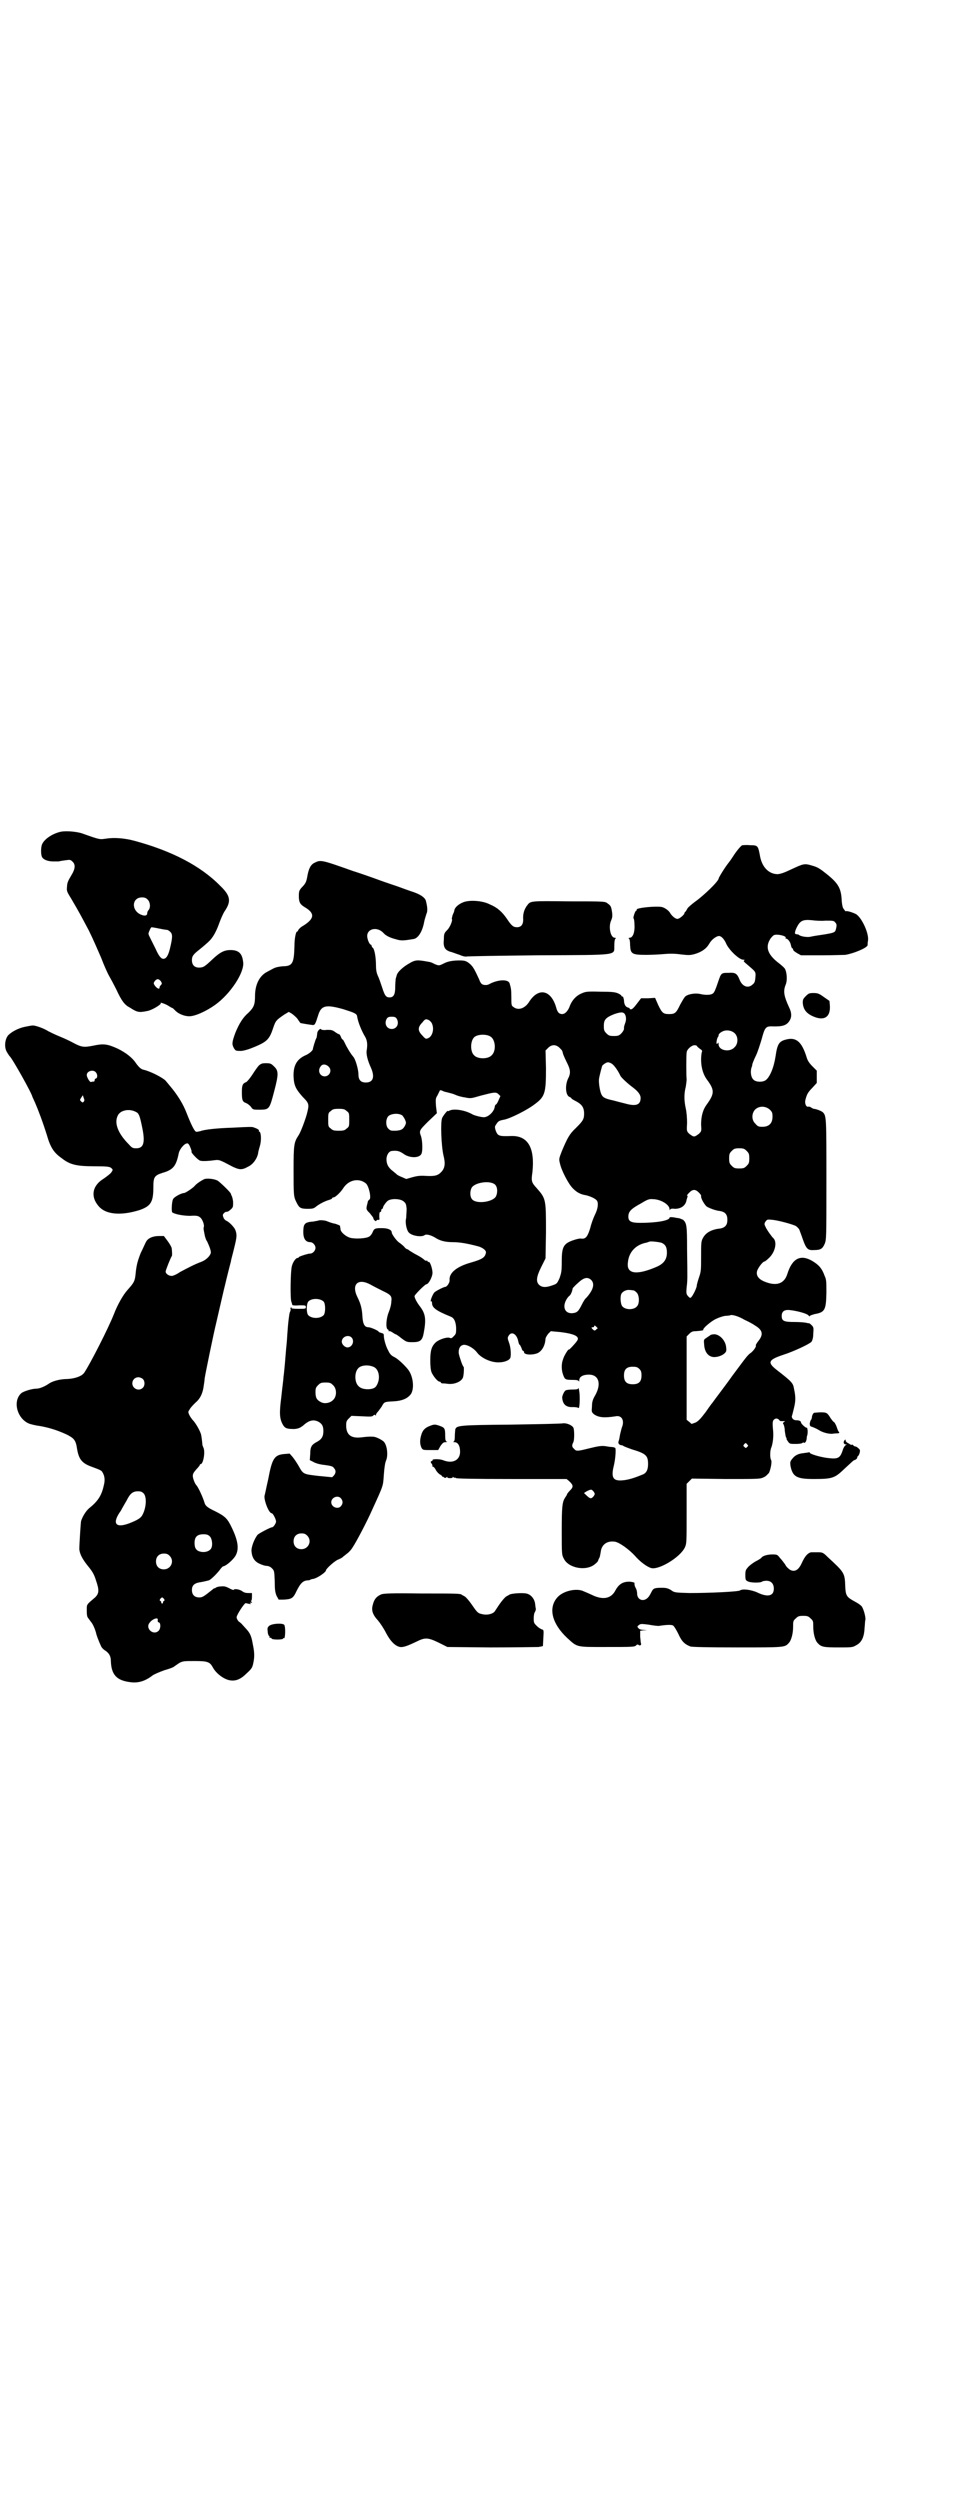 <?xml version="1.0" standalone="no"?>
<!DOCTYPE svg PUBLIC "-//W3C//DTD SVG 20010904//EN"
 "http://www.w3.org/TR/2001/REC-SVG-20010904/DTD/svg10.dtd">
<svg version="1.0" xmlns="http://www.w3.org/2000/svg"
 width="1100pt" height="2850pt" viewBox="0 0 1100 2850"
 preserveAspectRatio="xMidYMid meet">
<g transform="translate(0,2850) scale(0.5,-0.5)"
fill="#000000" stroke="none">
<path d="M140 3804 c-20 -4 -39 -17 -44 -29 -3 -7 -3 -24 0 -29 3 -6 13 -10
26 -10 6 0 11 0 12 0 3 1 10 2 18 3 7 1 9 1 13 -3 8 -7 7 -17 -3 -33 -6 -10
-9 -16 -9 -24 -1 -10 -1 -11 9 -27 20 -34 24 -42 41 -74 9 -18 21 -46 28 -62
6 -16 14 -34 18 -41 4 -7 11 -20 16 -30 12 -26 19 -36 31 -42 17 -11 21 -12
40 -8 9 1 33 15 31 18 -4 3 11 -2 17 -6 5 -3 8 -5 9 -5 1 0 3 -2 6 -5 7 -8 21
-14 33 -14 13 0 38 11 59 26 35 25 67 74 64 97 -2 20 -10 28 -29 28 -14 0 -24
-5 -41 -21 -18 -17 -21 -19 -31 -19 -10 0 -16 6 -16 17 0 9 3 13 17 24 5 4 11
9 12 10 1 1 6 5 9 8 10 9 18 24 25 44 3 8 8 20 12 26 15 22 13 35 -10 57 -45
46 -111 80 -196 103 -22 6 -46 8 -65 5 -14 -2 -13 -3 -52 11 -13 5 -37 7 -50
5z m197 -155 c6 -6 7 -18 2 -24 -2 -2 -3 -5 -3 -7 0 -6 -6 -7 -15 -3 -22 10
-20 39 3 39 6 0 9 -1 13 -5z m26 -66 c9 -2 17 -3 18 -3 2 0 5 -2 8 -5 5 -5 5
-12 -1 -37 -4 -17 -9 -24 -15 -24 -5 0 -10 5 -18 23 -4 8 -9 18 -12 24 -5 10
-5 10 -2 17 2 5 4 8 5 8 0 0 8 -1 17 -3z m4 -120 c3 -5 3 -6 0 -9 -2 -2 -3 -4
-3 -6 0 -4 -5 -2 -10 4 -4 6 -4 6 -1 11 5 6 9 6 14 0z"/>
<path d="M1694 3773 c-3 -1 -14 -14 -22 -27 -2 -3 -6 -9 -10 -14 -8 -10 -22
-33 -22 -35 0 -6 -34 -39 -54 -53 -8 -6 -16 -13 -17 -15 -1 -2 -3 -5 -4 -7 -2
-1 -3 -3 -3 -4 0 -3 -11 -13 -16 -13 -5 0 -13 7 -17 14 -3 5 -11 11 -18 13
-14 3 -61 -2 -58 -6 1 -1 0 -2 -1 -2 -3 -1 -8 -18 -6 -18 1 -1 2 -7 2 -15 1
-17 -4 -29 -11 -29 -2 0 -3 -1 -2 -2 2 0 3 -7 3 -15 1 -20 4 -22 37 -22 13 0
32 1 42 2 12 1 23 1 37 -1 18 -2 21 -2 32 1 16 5 26 12 33 24 5 9 16 17 22 17
5 0 12 -7 17 -19 7 -14 29 -35 38 -35 4 0 4 -1 2 -2 -2 -1 0 -3 6 -8 21 -18
21 -17 20 -30 -1 -11 -2 -13 -7 -17 -10 -9 -23 -4 -29 11 -6 15 -10 17 -25 16
-18 0 -17 0 -25 -23 -5 -15 -8 -22 -11 -24 -5 -4 -18 -4 -30 -1 -10 2 -25 0
-32 -5 -3 -2 -8 -11 -13 -20 -9 -19 -12 -21 -25 -21 -13 0 -16 2 -25 21 l-7
16 -16 -1 -16 0 -10 -13 c-6 -8 -11 -13 -13 -12 -2 0 -3 0 -3 1 1 1 -1 2 -4 3
-5 1 -9 7 -9 17 -1 5 -2 8 -3 8 -2 0 -3 1 -3 2 0 1 -3 3 -7 5 -7 3 -13 4 -41
4 -31 1 -34 0 -43 -4 -12 -5 -21 -15 -26 -27 -4 -12 -11 -20 -18 -20 -7 0 -11
4 -14 16 -12 40 -41 45 -62 11 -10 -15 -25 -19 -35 -11 -5 3 -5 5 -5 22 0 18
-1 22 -4 32 -3 10 -27 9 -47 -2 -5 -3 -14 -2 -17 1 -1 1 -4 5 -5 9 -11 24 -14
29 -20 35 -10 9 -14 10 -35 9 -12 -1 -19 -3 -25 -6 -12 -6 -12 -6 -22 -2 -5 3
-11 5 -13 5 -27 5 -31 5 -46 -4 -14 -8 -27 -20 -28 -28 -1 -3 -2 -7 -2 -7 0
-1 -1 -9 -1 -18 0 -18 -4 -24 -13 -24 -8 0 -11 4 -17 23 -3 9 -7 21 -10 27 -3
7 -4 14 -4 24 0 16 -3 35 -7 39 -2 1 -3 4 -3 5 0 1 -1 2 -1 2 -4 0 -9 13 -9
20 0 17 23 22 37 7 5 -6 15 -11 27 -14 13 -4 17 -4 41 0 11 1 21 17 25 39 1 6
4 14 5 18 3 6 3 14 -1 30 -2 8 -14 16 -34 22 -6 2 -17 6 -25 9 -8 3 -30 10
-49 17 -19 7 -45 16 -58 20 -76 27 -74 26 -90 18 -8 -5 -12 -14 -15 -32 -2
-10 -3 -14 -13 -24 -5 -6 -6 -8 -6 -19 0 -14 3 -19 13 -25 24 -14 23 -26 -2
-42 -6 -3 -11 -8 -12 -10 -1 -2 -2 -4 -3 -4 -3 0 -6 -17 -6 -32 -1 -40 -4 -47
-27 -47 -9 -1 -15 -2 -21 -5 -4 -2 -11 -6 -15 -8 -17 -9 -27 -29 -27 -55 0
-20 -3 -26 -15 -38 -12 -10 -21 -24 -30 -46 -8 -22 -8 -26 -3 -35 4 -6 4 -6
17 -6 8 1 18 4 32 10 26 11 32 17 40 41 6 18 7 19 26 32 l10 6 7 -4 c4 -3 10
-8 13 -12 3 -5 6 -8 6 -9 1 -1 21 -4 29 -5 5 0 6 3 13 25 7 20 18 22 57 11 25
-8 30 -10 31 -16 2 -14 11 -35 19 -48 4 -8 5 -16 3 -29 -2 -8 2 -24 9 -39 10
-22 6 -35 -11 -35 -12 0 -17 6 -17 19 0 11 -7 35 -12 40 -6 7 -15 22 -19 31
-2 4 -4 8 -5 8 -1 0 -3 3 -4 6 -1 3 -3 6 -4 6 -1 0 -5 2 -9 5 -7 5 -9 5 -19 5
-7 -1 -12 0 -13 1 -1 4 -9 -3 -9 -9 -1 -7 -1 -9 -2 -11 -2 -2 -8 -23 -8 -25 0
-3 -9 -11 -17 -14 -20 -9 -28 -24 -27 -49 1 -20 5 -28 21 -46 15 -15 15 -17 9
-40 -4 -14 -14 -41 -19 -48 -10 -15 -11 -22 -11 -76 0 -62 0 -63 7 -77 6 -12
9 -14 26 -14 10 0 13 1 17 4 7 6 20 13 30 16 4 1 8 3 8 4 0 1 1 2 3 2 4 0 16
11 23 22 12 18 35 23 51 10 7 -6 13 -34 8 -37 -2 -1 -4 -4 -4 -7 -4 -15 -4
-15 5 -24 4 -5 8 -10 8 -11 0 -4 6 -9 7 -6 1 2 3 2 4 2 2 -1 3 0 3 2 -1 9 0
17 2 16 1 -1 2 1 2 3 0 2 1 4 2 4 1 0 2 1 2 2 -1 2 7 14 12 17 9 5 28 4 35 -2
5 -4 6 -6 7 -17 0 -7 -1 -17 -1 -21 -3 -10 1 -28 6 -33 7 -8 30 -11 36 -6 4 3
14 0 23 -5 12 -8 24 -11 42 -11 15 0 33 -3 59 -10 9 -3 17 -9 16 -14 -2 -11
-8 -15 -36 -23 -31 -9 -48 -23 -47 -39 1 -6 -6 -16 -10 -16 -3 0 -19 -8 -24
-12 -4 -3 -12 -23 -8 -21 1 1 2 -1 2 -4 0 -11 11 -18 43 -31 7 -3 11 -10 12
-25 0 -12 0 -14 -5 -19 -5 -5 -6 -6 -10 -4 -7 2 -24 -4 -31 -10 -10 -9 -13
-19 -13 -41 0 -14 1 -23 3 -28 4 -9 14 -21 18 -21 2 0 3 -1 3 -2 0 -1 1 -1 3
-2 1 0 7 0 13 -1 16 -2 33 6 35 16 2 8 2 23 1 23 -2 0 -9 21 -11 30 -1 9 2 17
8 19 7 4 25 -5 34 -17 9 -12 32 -23 50 -22 11 0 22 4 25 9 3 4 2 24 -2 35 -4
11 -4 12 -1 17 7 11 19 3 22 -14 1 -4 2 -7 3 -7 1 0 2 -3 4 -7 1 -4 3 -7 4 -7
1 0 2 -1 2 -3 0 -6 19 -7 31 -2 10 5 17 17 18 33 0 2 3 7 6 11 l6 6 22 -2 c32
-4 45 -10 38 -20 -4 -6 -19 -22 -19 -20 0 3 -11 -14 -13 -22 -4 -10 -4 -24 0
-35 4 -11 5 -12 21 -12 11 0 14 -1 15 -3 0 -2 1 -1 1 2 0 8 8 13 22 13 22 0
29 -20 15 -46 -6 -10 -8 -16 -8 -26 -1 -13 -1 -13 4 -18 11 -8 24 -9 50 -5 14
3 21 -10 14 -26 -1 -4 -3 -11 -4 -16 -1 -6 -2 -12 -3 -14 -2 -5 0 -9 6 -10 2
0 4 -1 4 -1 0 -1 8 -4 19 -8 33 -10 38 -14 38 -34 0 -13 -4 -21 -13 -24 -19
-8 -33 -12 -45 -13 -22 -2 -27 6 -20 34 4 17 5 39 3 40 -2 1 -5 2 -8 2 -3 0
-9 1 -15 2 -8 1 -16 0 -36 -5 -28 -7 -30 -7 -35 -1 -5 4 -5 8 -2 14 3 4 3 26
1 33 -2 6 -15 12 -24 11 -4 -1 -58 -2 -120 -3 -119 -1 -123 -2 -126 -11 0 -2
-1 -9 -1 -15 0 -9 -1 -12 -3 -13 -2 0 -1 -1 2 -1 8 0 13 -8 13 -22 0 -19 -17
-28 -39 -19 -8 3 -25 3 -24 0 1 0 0 -2 -2 -2 -2 -1 -3 -2 0 -6 2 -2 2 -5 2 -6
-1 0 0 -1 1 -1 2 0 4 -3 6 -6 1 -3 5 -8 9 -11 4 -2 7 -5 6 -5 0 -1 0 -1 1 -1
0 1 2 0 3 -1 2 -2 4 -2 6 0 3 2 3 2 2 1 -1 -2 1 -3 6 -3 5 0 7 1 6 3 -1 1 -1
1 2 -1 1 -1 3 -2 3 -1 0 1 1 0 3 -1 2 -1 37 -2 127 -2 l125 0 5 -4 c11 -10 11
-14 3 -22 -4 -4 -7 -8 -7 -9 0 -1 -2 -4 -4 -7 -7 -10 -8 -22 -8 -77 0 -52 0
-54 5 -63 11 -22 53 -29 72 -11 4 3 6 6 6 7 0 0 1 3 2 5 2 2 3 9 4 15 2 17 15
26 33 23 10 -2 31 -17 45 -32 11 -13 27 -25 37 -28 17 -5 66 24 77 47 4 9 4
11 4 77 l0 68 6 6 6 6 78 -1 c74 0 78 0 86 4 5 2 9 7 12 10 4 9 7 25 5 29 -3
4 -3 21 0 28 4 10 6 28 4 43 -1 12 -1 16 1 20 4 5 9 5 13 1 1 -2 3 -3 4 -3 0
0 3 0 6 0 4 0 5 0 1 -2 -2 -2 -3 -3 -1 -5 1 -2 3 -8 3 -15 1 -7 2 -14 3 -15 1
-2 2 -3 1 -3 -1 0 1 -3 3 -6 4 -6 5 -6 18 -6 8 0 14 1 15 2 1 1 2 2 3 1 3 -2
6 2 7 9 0 4 1 7 1 7 0 0 1 2 1 5 1 6 -1 15 -2 13 -2 -1 -13 9 -13 12 0 3 -4 5
-11 5 -6 0 -10 4 -10 9 1 2 3 11 5 19 4 16 4 26 0 44 -2 13 -5 16 -41 44 -20
16 -17 22 16 33 25 8 61 25 65 30 2 3 4 9 4 18 1 14 1 15 -4 20 -3 3 -6 5 -6
4 0 0 -2 0 -5 1 -4 1 -16 2 -27 2 -25 0 -30 2 -30 14 0 10 6 15 20 13 17 -2
38 -8 41 -12 2 -2 3 -3 3 -2 0 2 5 3 11 5 24 4 26 10 27 48 0 25 0 31 -4 39
-6 17 -13 25 -28 34 -27 16 -46 6 -57 -29 -7 -23 -25 -29 -52 -18 -15 6 -20
15 -17 25 3 8 13 21 17 21 1 0 6 4 11 9 14 14 18 37 8 45 -3 3 -14 18 -17 25
-3 6 -3 7 0 12 4 5 4 5 15 4 13 -1 46 -10 54 -14 3 -2 6 -5 8 -8 1 -3 5 -13 8
-22 8 -23 12 -26 26 -25 15 0 19 3 24 14 4 10 4 13 4 146 0 141 0 146 -8 154
-3 3 -16 8 -21 8 -1 0 -4 2 -6 3 -2 2 -5 2 -6 2 -5 -2 -9 7 -7 15 3 12 5 17
16 28 l10 11 0 14 0 14 -10 10 c-7 7 -11 13 -13 20 -11 36 -24 47 -47 41 -16
-4 -20 -10 -24 -38 -4 -26 -13 -48 -23 -55 -8 -5 -23 -4 -28 2 -5 5 -7 17 -4
27 1 2 2 6 2 8 1 3 4 11 8 19 4 8 9 24 13 37 7 26 9 30 22 30 26 -1 35 2 42
13 5 8 5 18 -1 30 -12 26 -14 37 -8 52 4 9 3 26 -1 35 -1 3 -9 10 -17 16 -24
19 -29 36 -16 55 6 7 7 8 14 8 9 0 22 -4 20 -7 -1 -1 0 -2 1 -2 4 0 10 -8 11
-15 1 -4 2 -7 3 -7 1 0 2 -1 2 -3 0 -2 4 -5 9 -8 l9 -5 46 0 c25 0 50 1 55 1
19 3 50 16 51 22 0 1 0 6 1 11 2 16 -13 49 -26 59 -6 4 -25 10 -25 7 0 0 -2 2
-4 5 -3 3 -4 9 -5 18 -1 30 -8 41 -34 62 -15 12 -21 16 -32 19 -19 6 -21 5
-47 -7 -19 -9 -25 -11 -33 -12 -21 0 -37 17 -41 44 -4 21 -5 22 -22 22 -8 1
-16 0 -18 0z m190 -172 c17 0 19 0 22 -4 4 -4 4 -7 1 -18 -2 -5 -6 -6 -23 -9
-20 -3 -27 -4 -36 -6 -7 -1 -22 1 -25 5 -1 0 -3 1 -5 1 -5 0 -5 4 0 15 8 16
14 19 35 17 7 -1 21 -2 31 -1z m-456 -218 c1 -5 1 -9 -1 -15 -3 -8 -3 -9 -3
-14 0 -2 -3 -7 -6 -10 -5 -5 -7 -6 -17 -6 -10 0 -12 1 -17 6 -5 5 -6 7 -6 17
0 14 4 19 24 27 18 6 23 5 26 -5z m-523 -5 c7 -11 1 -24 -11 -24 -12 0 -18 13
-11 24 2 3 5 4 11 4 6 0 9 -1 11 -4z m80 -10 c7 -13 2 -31 -8 -35 -5 -2 -6 -2
-13 6 -11 11 -11 19 0 30 6 8 8 8 13 6 3 -1 6 -4 8 -7z m692 -24 c8 -8 8 -24
-1 -32 -11 -12 -36 -7 -36 7 0 3 -1 5 -1 4 -1 -2 -2 -3 -3 -3 -2 0 0 12 2 15
1 1 2 3 2 5 0 3 6 8 13 10 8 2 18 0 24 -6z m-558 -7 c12 -7 14 -33 3 -43 -8
-9 -32 -9 -40 0 -9 8 -9 32 0 41 7 7 27 8 37 2z m158 -26 c7 -7 6 -6 8 -14 1
-3 5 -12 9 -20 8 -16 9 -24 2 -37 -7 -16 -5 -38 4 -41 2 -1 4 -2 4 -3 0 -1 5
-4 11 -7 13 -7 18 -14 18 -28 0 -13 -3 -17 -19 -33 -14 -13 -19 -22 -32 -53
-6 -16 -7 -17 -4 -28 3 -15 20 -48 30 -57 8 -8 16 -13 29 -15 9 -2 21 -7 25
-12 4 -5 3 -18 -4 -32 -4 -8 -9 -22 -11 -31 -6 -19 -10 -25 -20 -24 -3 1 -11
-1 -17 -3 -24 -8 -28 -15 -28 -49 0 -23 -1 -26 -5 -38 -6 -13 -6 -13 -18 -17
-14 -5 -23 -4 -29 2 -7 7 -6 18 5 40 l10 20 1 60 c0 75 0 76 -21 100 -12 13
-13 16 -10 36 6 56 -10 84 -48 83 -29 -1 -31 0 -36 13 -2 7 -2 9 1 13 5 8 7 9
17 11 14 2 54 22 72 36 23 17 25 26 25 81 l-1 41 6 6 c8 8 18 8 26 0z m313 5
c0 -1 3 -4 7 -7 5 -3 6 -5 5 -7 -1 -2 -2 -10 -2 -18 0 -18 5 -34 13 -45 18
-24 18 -32 0 -57 -9 -12 -13 -27 -13 -46 1 -15 1 -15 -5 -21 -4 -3 -8 -6 -11
-6 -3 0 -7 3 -11 6 -6 6 -6 6 -5 25 0 11 -1 24 -3 33 -4 18 -4 34 0 49 1 6 2
14 2 17 -1 8 -1 55 0 61 0 7 11 17 18 17 3 0 5 -1 5 -1z m-194 -41 c5 -3 14
-15 20 -28 2 -4 17 -18 28 -26 12 -9 18 -17 18 -24 0 -16 -10 -20 -35 -13 -8
2 -20 5 -27 7 -19 4 -24 7 -27 13 -4 7 -7 28 -6 36 1 7 7 31 8 31 0 0 2 2 5 4
6 4 9 4 16 0z m-645 -8 c7 -8 1 -21 -10 -21 -11 0 -17 13 -9 23 4 6 13 5 19
-2z m272 -58 c4 -1 12 -3 16 -5 4 -2 14 -5 22 -6 14 -3 15 -2 36 4 31 8 35 9
41 3 l4 -4 -4 -9 c-2 -5 -5 -10 -6 -10 -2 -1 -3 -4 -3 -6 -2 -12 -17 -25 -27
-23 -2 0 -7 1 -11 2 -4 1 -11 3 -14 5 -16 9 -41 13 -51 8 -2 -1 -4 -2 -4 -1 0
3 -11 -11 -13 -16 -4 -9 -2 -63 3 -85 5 -19 3 -29 -4 -37 -8 -9 -15 -11 -35
-10 -14 1 -21 0 -32 -3 l-14 -4 -9 4 c-5 2 -12 5 -14 8 -3 2 -7 6 -10 8 -8 7
-12 14 -12 25 0 10 6 19 13 19 11 1 16 0 25 -6 14 -11 38 -11 42 0 3 7 2 29
-1 39 -5 13 -4 14 16 34 l20 19 -2 16 c-1 15 -1 18 3 24 2 4 4 8 5 10 1 3 2 3
7 1 3 -2 9 -3 13 -4z m734 -39 c5 -5 6 -7 6 -16 0 -15 -8 -23 -23 -23 -9 0
-11 1 -16 7 -9 8 -9 23 -1 32 9 9 24 9 34 0z m-966 -3 c6 -4 6 -6 6 -20 0 -14
0 -16 -6 -20 -4 -4 -7 -5 -18 -5 -11 0 -14 1 -18 5 -6 4 -6 6 -6 20 0 14 0 16
6 20 4 4 7 5 18 5 11 0 14 -1 18 -5z m127 -10 c1 -1 4 -5 6 -9 3 -7 3 -8 1
-13 -5 -10 -9 -12 -22 -13 -11 0 -12 0 -17 5 -6 6 -6 21 0 28 6 6 23 8 32 2z
m786 -81 c5 -5 6 -7 6 -17 0 -10 -1 -12 -6 -17 -5 -5 -7 -6 -17 -6 -10 0 -12
1 -17 6 -5 5 -6 7 -6 17 0 10 1 12 6 17 5 5 7 6 17 6 10 0 12 -1 17 -6z m-574
-77 c6 -6 6 -20 1 -28 -9 -12 -43 -16 -53 -6 -6 6 -6 20 -1 28 9 12 43 16 53
6z m465 -18 c3 -3 6 -7 5 -8 -1 -5 8 -20 13 -24 7 -4 20 -9 30 -10 12 -2 17
-8 17 -20 0 -12 -5 -18 -17 -20 -20 -2 -33 -10 -39 -22 -4 -7 -4 -12 -4 -42 0
-30 0 -34 -5 -48 -3 -9 -5 -17 -5 -19 0 -4 -9 -23 -13 -26 -2 -2 -3 -1 -7 3
-4 5 -4 7 -3 20 2 16 2 18 1 87 0 55 -1 59 -9 67 -3 1 -8 4 -13 4 -5 1 -11 2
-13 2 -3 0 -5 0 -5 -1 0 -7 -30 -12 -67 -12 -20 0 -27 3 -27 14 0 12 6 18 30
31 13 8 18 10 26 9 17 0 38 -12 38 -23 0 -2 1 -3 1 -1 1 2 4 3 11 2 14 0 25 7
27 21 1 3 2 6 2 7 1 1 0 2 -1 2 -1 0 1 3 5 7 8 8 14 8 22 0z m-84 -115 c8 -4
11 -10 11 -22 0 -15 -7 -25 -23 -32 -46 -20 -70 -17 -66 10 2 24 19 41 43 45
3 1 5 2 6 2 1 2 26 -1 29 -3z m-162 -84 c9 -9 5 -23 -11 -41 -3 -2 -7 -9 -10
-15 -8 -16 -11 -19 -22 -20 -16 -1 -23 13 -14 30 2 4 6 9 8 10 3 3 6 10 7 17
0 0 5 6 12 12 14 13 22 14 30 7z m97 -24 c1 0 4 -2 7 -5 6 -6 7 -24 1 -31 -7
-9 -27 -9 -34 0 -4 5 -5 22 -2 28 3 6 12 10 19 9 3 0 7 -1 9 -1z m253 -67 c9
-4 20 -10 24 -13 17 -10 20 -20 8 -35 -4 -5 -7 -10 -6 -11 1 -2 -4 -10 -11
-16 -8 -5 -13 -13 -43 -53 -14 -20 -41 -55 -45 -61 -2 -2 -9 -12 -16 -22 -10
-13 -15 -19 -22 -23 -6 -2 -10 -4 -10 -3 -1 0 -3 3 -6 5 l-5 4 0 95 0 95 6 6
c5 5 8 6 15 6 13 1 18 2 17 3 -2 3 18 20 29 25 6 3 15 6 21 7 5 0 10 1 11 1 3
3 20 -2 33 -10z m-338 -16 c2 -2 3 -3 3 -4 -1 0 -3 -1 -4 -3 -3 -2 -4 -2 -7 1
-4 4 -4 5 0 5 2 0 3 1 3 2 0 3 2 2 5 -1z m98 -96 c4 -4 5 -7 5 -15 0 -14 -6
-20 -20 -20 -14 0 -20 6 -20 20 0 14 6 20 20 20 8 0 11 -1 15 -5z m246 -172
c3 -3 3 -3 0 -6 -3 -3 -3 -3 -6 0 -3 2 -3 3 -1 6 4 4 4 4 7 0z m-350 -108 c3
-5 3 -5 0 -10 -6 -7 -8 -7 -19 4 -4 3 -4 3 3 7 10 5 11 5 16 -1z"/>
<path d="M1620 2655 c-2 -1 -6 -4 -9 -6 -5 -3 -5 -4 -4 -15 1 -17 10 -28 23
-28 9 0 20 4 25 10 3 3 3 6 2 14 -2 14 -14 27 -26 28 -5 0 -10 -1 -11 -3z"/>
<path d="M1055 3642 c-9 -4 -17 -11 -18 -17 0 -2 -2 -7 -4 -11 -1 -4 -2 -8 -2
-9 3 -2 -4 -19 -10 -25 -7 -7 -8 -9 -8 -21 -2 -18 2 -25 15 -29 5 -1 14 -5 21
-7 6 -3 12 -4 14 -4 1 1 75 2 164 3 190 1 174 -1 175 23 0 8 1 15 3 15 1 1 0
2 -2 2 -10 0 -15 26 -8 40 2 5 3 9 2 17 -2 14 -3 16 -10 21 -6 5 -6 5 -89 5
-86 1 -87 1 -94 -8 -8 -10 -11 -21 -10 -34 0 -11 -5 -17 -14 -17 -9 0 -13 4
-23 19 -11 16 -22 26 -39 33 -17 9 -49 11 -63 4z"/>
<path d="M1839 3429 c-6 -6 -7 -8 -7 -15 1 -16 9 -26 28 -33 22 -8 35 1 34 25
l-1 12 -13 9 c-11 8 -14 9 -24 9 -9 0 -11 -1 -17 -7z"/>
<path d="M57 3359 c-15 -3 -30 -11 -38 -19 -8 -9 -10 -28 -3 -39 3 -5 5 -8 6
-9 6 -5 52 -87 52 -93 0 0 3 -6 6 -13 7 -16 18 -45 27 -74 8 -28 16 -40 33
-52 19 -15 33 -19 75 -19 31 0 35 -1 39 -4 4 -4 4 -4 0 -10 -2 -3 -10 -9 -17
-14 -27 -16 -31 -42 -11 -64 16 -18 50 -21 92 -8 26 9 32 18 32 52 0 23 2 27
21 33 24 7 31 15 37 45 2 9 12 21 18 22 3 1 5 -1 8 -8 2 -5 4 -10 3 -11 -1 -2
13 -17 19 -20 5 -2 21 -1 35 1 9 1 10 1 40 -15 15 -7 21 -8 35 0 11 5 20 17
23 30 0 3 2 10 4 17 4 13 3 31 -1 33 -1 0 -2 1 -1 2 1 2 -4 5 -13 8 -3 1 -10
1 -47 -1 -34 -1 -64 -4 -74 -8 -5 -1 -9 -2 -10 -1 -4 2 -12 19 -21 42 -8 21
-21 42 -38 62 -5 6 -9 11 -10 12 -5 6 -33 21 -50 25 -6 1 -11 6 -17 14 -9 14
-24 25 -42 34 -24 11 -33 12 -56 7 -21 -4 -26 -4 -45 6 -7 4 -22 11 -32 15
-10 4 -22 10 -26 12 -9 6 -28 13 -35 13 -4 0 -12 -2 -18 -3z m161 -103 c5 -5
5 -13 1 -15 -2 0 -3 -2 -3 -4 0 -2 -1 -3 -3 -3 -1 0 -4 0 -5 -1 -3 -1 -10 11
-10 16 0 9 14 13 20 7z m-27 -68 c-3 -2 -3 -2 -6 1 -3 3 -3 3 0 8 l4 6 2 -6
c2 -5 2 -6 0 -9z m119 -23 c7 -3 9 -9 14 -33 8 -37 4 -50 -13 -50 -8 0 -10 1
-17 9 -25 25 -34 49 -25 66 6 12 26 16 41 8z"/>
<path d="M591 3271 c-3 -3 -10 -13 -15 -21 -6 -9 -12 -16 -14 -17 -8 -3 -10
-7 -10 -22 0 -19 1 -23 10 -26 4 -2 9 -6 11 -9 4 -6 5 -6 19 -6 23 0 23 1 34
43 10 38 10 46 -1 56 -6 6 -8 7 -18 7 -9 0 -11 -1 -16 -5z"/>
<path d="M467 3012 c-5 -2 -18 -10 -22 -15 -5 -6 -22 -17 -25 -17 -6 0 -23 -9
-25 -14 -3 -5 -4 -27 -2 -30 5 -4 24 -8 41 -8 14 1 18 0 22 -3 6 -4 11 -18 9
-23 -1 -2 0 -7 1 -12 1 -5 2 -11 3 -12 0 -2 2 -6 4 -9 6 -13 9 -22 8 -26 -2
-7 -11 -16 -22 -20 -14 -5 -31 -14 -48 -23 -7 -5 -16 -9 -19 -9 -7 0 -14 5
-14 10 0 3 12 33 14 35 1 1 1 7 0 17 0 3 -4 10 -9 17 l-9 12 -11 0 c-13 0 -24
-4 -29 -12 -2 -3 -7 -15 -13 -27 -7 -18 -9 -26 -11 -42 -2 -22 -3 -24 -19 -42
-10 -11 -23 -34 -31 -55 -13 -33 -55 -115 -68 -134 -6 -8 -21 -13 -38 -14 -16
0 -31 -4 -40 -9 -13 -9 -24 -13 -31 -13 -10 0 -29 -6 -34 -10 -21 -18 -10 -59
18 -70 3 -1 14 -4 23 -5 23 -4 41 -10 61 -19 18 -9 22 -13 25 -34 4 -23 11
-32 33 -40 22 -8 23 -9 25 -13 5 -8 6 -18 3 -29 -5 -24 -14 -37 -34 -53 -7 -6
-15 -19 -18 -29 -1 -6 -4 -54 -4 -64 1 -11 7 -23 21 -40 9 -11 13 -18 17 -31
8 -23 7 -30 -2 -39 -20 -17 -19 -15 -19 -30 0 -11 1 -15 4 -18 1 -2 4 -5 5 -7
5 -5 10 -18 12 -25 1 -6 6 -19 12 -32 1 -2 5 -7 9 -9 9 -6 13 -13 13 -24 1
-31 13 -44 43 -48 19 -3 35 2 52 15 4 3 16 8 27 12 11 3 22 7 23 9 2 1 7 5 12
8 8 4 11 4 35 4 29 0 34 -2 41 -15 7 -13 25 -27 39 -29 13 -2 24 2 38 16 11
10 13 13 15 23 3 14 3 24 -1 43 -3 18 -6 25 -14 34 -11 12 -12 14 -18 18 -3 3
-5 7 -5 10 0 5 18 33 21 32 8 -2 14 -3 11 -1 -3 2 -2 2 1 2 3 0 3 0 1 2 -2 1
-2 2 -1 2 1 0 2 4 2 9 l0 9 -8 0 c-6 0 -10 1 -14 4 -5 4 -18 7 -20 3 -1 0 -5
1 -10 4 -8 4 -11 5 -20 4 -5 0 -10 -2 -11 -3 0 -1 -2 -1 -2 -1 -1 0 -3 -1 -5
-3 -20 -16 -23 -18 -30 -18 -11 0 -17 6 -17 17 0 11 6 16 21 18 6 1 14 3 18 4
6 3 20 17 27 27 2 2 4 5 6 5 8 2 24 17 28 25 8 15 5 34 -9 63 -10 21 -15 26
-39 38 -17 8 -21 12 -23 18 -4 14 -15 37 -19 41 -3 3 -8 15 -8 21 0 5 2 8 8
15 4 4 8 9 8 10 0 1 1 2 2 2 6 0 11 29 6 38 -1 3 -2 5 -2 5 0 0 -1 14 -3 24
-2 8 -11 24 -17 31 -4 4 -8 10 -10 14 -3 7 -3 7 1 13 2 4 8 10 13 15 11 9 17
22 19 39 1 6 2 13 2 16 2 13 21 105 26 125 10 43 19 83 21 90 2 9 11 45 13 52
0 3 4 16 7 29 7 28 7 32 3 43 -3 7 -15 19 -21 21 -2 1 -5 4 -6 7 -2 5 -2 7 1
10 2 2 5 4 6 3 2 0 6 2 9 5 6 5 6 7 6 16 0 6 -2 13 -3 15 -1 2 -2 4 -2 5 0 3
-24 26 -30 30 -7 4 -22 6 -30 4z m-141 -456 c5 -5 5 -15 0 -20 -9 -9 -24 -2
-24 10 0 8 6 14 14 14 3 0 8 -2 10 -4z m2 -261 c7 -8 6 -31 -2 -47 -4 -9 -11
-13 -31 -21 -32 -12 -40 0 -19 29 3 6 9 16 13 23 8 16 14 21 26 21 6 0 9 -1
13 -5z m151 -98 c5 -5 7 -20 3 -27 -3 -6 -13 -10 -23 -8 -11 2 -15 8 -15 20 0
14 6 20 20 20 8 0 11 -1 15 -5z m-92 -44 c12 -12 3 -31 -13 -31 -11 0 -18 7
-18 18 0 11 7 18 18 18 6 0 9 -1 13 -5z m-13 -98 c2 -3 2 -4 0 -5 -1 0 -2 -2
-2 -3 0 -2 -1 -3 -2 -3 -1 0 -2 1 -2 3 0 1 -1 3 -2 3 -2 1 -2 2 0 5 4 4 4 4 8
0z m-14 -47 c0 -2 0 -4 0 -5 0 0 1 -2 3 -2 4 -2 4 -14 -1 -19 -12 -12 -32 6
-20 19 6 8 18 12 18 7z"/>
<path d="M726 2917 c-1 0 -5 -1 -11 -2 -16 -1 -20 -4 -22 -12 -3 -23 2 -35 15
-35 6 0 12 -7 12 -13 0 -6 -6 -13 -12 -13 -6 0 -26 -7 -26 -8 0 -1 -1 -2 -3
-2 -4 0 -11 -10 -13 -19 -3 -11 -4 -75 -1 -81 1 -3 2 -6 2 -7 0 -1 6 -2 16 -1
14 0 15 0 15 -4 0 -4 -1 -4 -17 -4 -13 0 -17 1 -16 2 1 2 1 2 -1 1 -1 -1 -2
-2 -1 -3 1 -1 0 -5 -2 -9 -1 -5 -3 -19 -4 -32 -1 -13 -2 -26 -2 -28 0 -2 -1
-12 -2 -22 -1 -10 -2 -26 -3 -36 -1 -10 -2 -22 -3 -28 0 -5 -3 -26 -5 -46 -5
-38 -4 -50 4 -64 5 -8 10 -9 26 -9 9 1 12 2 20 8 13 12 23 14 34 9 9 -5 12
-10 12 -22 0 -12 -4 -19 -16 -25 -11 -6 -14 -11 -14 -27 l-1 -14 8 -4 c5 -3
15 -6 26 -7 14 -2 19 -3 21 -7 5 -5 5 -11 0 -17 l-4 -4 -31 3 c-35 4 -35 4
-45 22 -4 7 -10 16 -14 21 l-7 8 -12 -1 c-23 -2 -28 -10 -37 -58 -4 -17 -7
-33 -8 -36 -3 -8 9 -41 16 -41 3 0 10 -14 10 -19 0 -4 -6 -13 -9 -13 -4 0 -30
-14 -33 -17 -8 -10 -15 -29 -14 -38 1 -14 7 -23 18 -28 6 -3 13 -5 16 -5 4 0
9 -2 12 -5 6 -6 6 -6 7 -30 0 -20 1 -25 4 -33 l5 -9 11 0 c19 1 22 3 30 20 9
18 15 24 27 24 2 0 4 1 5 2 1 0 3 1 4 1 8 0 31 15 31 20 0 3 18 20 27 24 5 2
11 5 12 7 2 1 5 4 9 7 3 2 9 8 12 13 9 13 34 61 45 86 27 59 25 54 27 81 1 15
3 28 5 32 5 11 3 34 -5 43 -3 3 -13 9 -21 11 -5 1 -15 1 -30 -1 -24 -3 -35 6
-35 27 0 9 1 11 6 16 l6 6 24 -1 c20 -1 24 -1 26 2 3 2 4 2 5 0 0 -1 1 -1 1 1
0 2 2 5 4 7 2 2 6 8 9 12 6 11 6 11 26 12 20 1 33 6 41 17 8 13 5 41 -7 56 -9
11 -23 24 -31 28 -7 3 -11 8 -14 15 -5 8 -10 26 -10 33 0 5 -1 6 -6 7 -3 1 -6
2 -6 3 0 2 -18 10 -23 10 -9 0 -13 7 -14 26 -1 17 -4 28 -11 42 -15 30 1 45
30 29 7 -4 19 -10 27 -14 19 -9 22 -12 20 -25 0 -6 -3 -17 -6 -24 -6 -15 -7
-37 -2 -39 2 -1 2 -2 2 -4 -1 -1 -1 -1 1 0 1 1 5 -1 8 -3 3 -2 6 -4 7 -4 1 0
7 -4 13 -9 12 -9 13 -9 26 -9 17 0 22 4 25 21 6 32 4 44 -9 61 -7 9 -12 19
-12 23 0 3 24 27 27 27 5 0 14 17 14 26 0 10 -6 27 -9 25 -1 -1 -2 0 -2 1 0 1
-1 2 -2 2 -2 -1 -4 0 -6 2 -2 2 -9 7 -17 11 -8 4 -15 9 -17 10 -2 2 -4 3 -5 3
-1 0 -4 2 -7 6 -3 3 -8 7 -11 9 -6 4 -17 19 -17 23 0 6 -8 10 -23 10 -16 0
-17 -1 -21 -10 -1 -3 -5 -8 -7 -9 -7 -5 -33 -6 -44 -3 -10 3 -22 13 -22 20 0
2 -1 5 -1 7 0 1 -5 3 -11 5 -7 1 -14 4 -17 5 -5 3 -20 4 -22 2z m13 -185 c4
-6 4 -24 0 -30 -8 -9 -28 -9 -36 0 -4 6 -4 26 1 31 8 8 28 7 35 -1z m63 -81
c8 -8 2 -23 -9 -23 -6 0 -13 7 -13 13 0 11 14 17 22 10z m52 -68 c11 -6 14
-25 7 -39 -3 -6 -5 -8 -11 -10 -11 -3 -25 -1 -31 5 -10 8 -11 32 -1 42 7 7 24
8 36 2z m-94 -41 c9 -8 9 -26 0 -34 -7 -7 -19 -9 -27 -5 -10 5 -13 10 -13 23
0 9 1 11 6 16 5 5 7 6 17 6 10 0 12 -1 17 -6z m18 -258 c5 -6 5 -12 0 -18 -7
-8 -22 -2 -22 9 0 11 15 17 22 9z m-77 -85 c12 -12 3 -31 -13 -31 -11 0 -18 7
-18 18 0 11 7 18 18 18 6 0 9 -1 13 -5z"/>
<path d="M1320 2536 c0 -3 -2 -4 -13 -4 -8 0 -15 -1 -16 -2 -3 -1 -8 -12 -8
-16 1 -16 9 -23 25 -22 6 0 11 -1 12 -2 3 -4 4 26 2 38 -1 6 -2 9 -2 8z"/>
<path d="M1858 2479 c-2 -1 -4 -4 -5 -9 0 -4 -2 -8 -3 -8 0 0 -1 -3 -2 -7 0
-6 1 -7 5 -8 3 -1 10 -4 15 -7 9 -6 22 -9 30 -9 2 0 6 1 11 1 6 0 7 1 6 3 -2
1 -4 7 -6 13 -2 5 -5 10 -6 10 -1 0 -4 4 -7 8 -8 13 -9 14 -23 14 -6 0 -13 -1
-15 -1z"/>
<path d="M981 2449 c-11 -4 -17 -10 -20 -22 -3 -10 -3 -20 1 -28 3 -5 4 -5 20
-5 l18 0 5 9 c5 7 7 9 12 9 3 0 4 1 3 1 -3 1 -4 4 -4 13 0 17 -1 19 -12 23
-11 4 -13 4 -23 0z"/>
<path d="M1926 2414 c-2 -4 1 -8 6 -7 2 1 1 0 -1 -1 -3 -2 -6 -6 -8 -13 -6
-18 -11 -20 -35 -17 -16 2 -40 9 -40 12 0 1 -1 1 -2 1 -2 -1 -7 -1 -12 -2 -12
-1 -20 -5 -26 -13 -5 -6 -5 -8 -4 -16 5 -25 14 -30 53 -30 44 0 48 2 72 25 11
10 20 19 21 18 0 0 3 1 5 3 1 2 2 4 2 4 -1 0 -1 1 1 2 1 1 3 4 4 8 1 5 1 7 -3
10 -2 2 -5 4 -6 4 -2 0 -4 1 -6 3 -2 2 -3 2 -3 1 0 -1 -3 0 -7 3 -5 2 -8 6 -7
7 0 3 -2 2 -4 -2z"/>
<path d="M1851 2161 c-8 -2 -14 -9 -21 -24 -7 -16 -16 -22 -27 -16 -3 2 -9 7
-11 12 -3 4 -8 11 -12 15 -6 8 -7 8 -18 8 -10 0 -21 -3 -24 -7 0 -1 -6 -5 -12
-8 -6 -3 -14 -9 -18 -13 -6 -7 -7 -8 -7 -19 0 -11 1 -12 5 -14 6 -4 30 -4 33
-1 1 1 6 2 10 2 11 0 17 -7 17 -18 0 -17 -14 -20 -37 -9 -15 7 -35 9 -40 5 -4
-3 -71 -6 -115 -6 -34 1 -35 1 -43 7 -7 4 -11 5 -20 5 -17 0 -20 -1 -24 -9 -2
-4 -5 -10 -8 -13 -10 -11 -25 -6 -25 9 0 3 -1 9 -3 12 -3 6 -3 7 -3 12 0 1 -3
2 -11 3 -15 0 -24 -5 -32 -19 -9 -18 -25 -23 -48 -14 -13 6 -20 9 -25 11 -16
8 -48 1 -61 -15 -20 -24 -11 -59 23 -91 24 -22 20 -21 88 -21 61 0 67 0 70 4
2 2 3 2 5 1 3 -3 7 -1 6 3 -1 1 -1 8 -2 15 l0 14 8 1 8 0 -8 1 c-5 0 -10 1
-12 4 -3 3 -3 4 1 7 4 3 5 3 22 1 10 -2 20 -3 23 -3 20 3 29 3 33 1 2 -1 7 -9
12 -19 8 -18 15 -24 28 -29 5 -1 37 -2 107 -2 108 0 108 0 117 10 6 6 10 22
10 37 0 12 0 14 6 19 5 5 7 6 17 6 10 0 12 -1 17 -6 6 -5 6 -7 6 -19 0 -15 4
-31 10 -37 8 -9 14 -10 48 -10 29 0 32 0 40 5 12 6 18 18 19 38 1 9 1 18 2 20
1 6 -4 24 -8 30 -2 3 -9 8 -17 12 -18 10 -20 13 -21 34 -1 31 -2 32 -40 67
-10 10 -12 11 -22 11 -5 0 -13 0 -16 0z"/>
<path d="M870 2065 c-11 -5 -16 -11 -19 -23 -4 -13 -1 -23 12 -37 5 -6 13 -18
18 -28 10 -19 21 -30 32 -32 7 -1 16 2 37 12 20 10 26 10 51 -2 l20 -10 99 -1
c55 0 104 1 109 1 l10 2 1 18 c1 18 1 19 -3 20 -3 1 -8 4 -12 8 -6 6 -7 7 -7
17 0 6 1 13 3 15 1 2 2 5 2 7 -1 2 -1 7 -2 13 -2 11 -10 20 -20 22 -10 2 -36
0 -39 -3 -1 -1 -4 -2 -7 -4 -3 -2 -9 -9 -14 -16 -5 -7 -10 -15 -12 -18 -5 -6
-18 -9 -29 -6 -10 2 -11 4 -25 24 -5 7 -11 14 -14 16 -3 2 -6 3 -7 4 -3 3 -13
3 -92 3 -73 1 -86 0 -92 -2z"/>
<path d="M614 1993 c-4 -4 -4 -6 -3 -13 0 -5 2 -9 3 -10 1 0 2 -1 1 -2 -1 -1
0 -2 2 -2 2 0 3 -1 3 -2 0 -1 6 -2 13 -2 8 0 13 1 13 2 0 1 1 2 2 1 3 -2 4 24
1 30 -2 5 -28 4 -35 -2z"/>
</g>
</svg>
